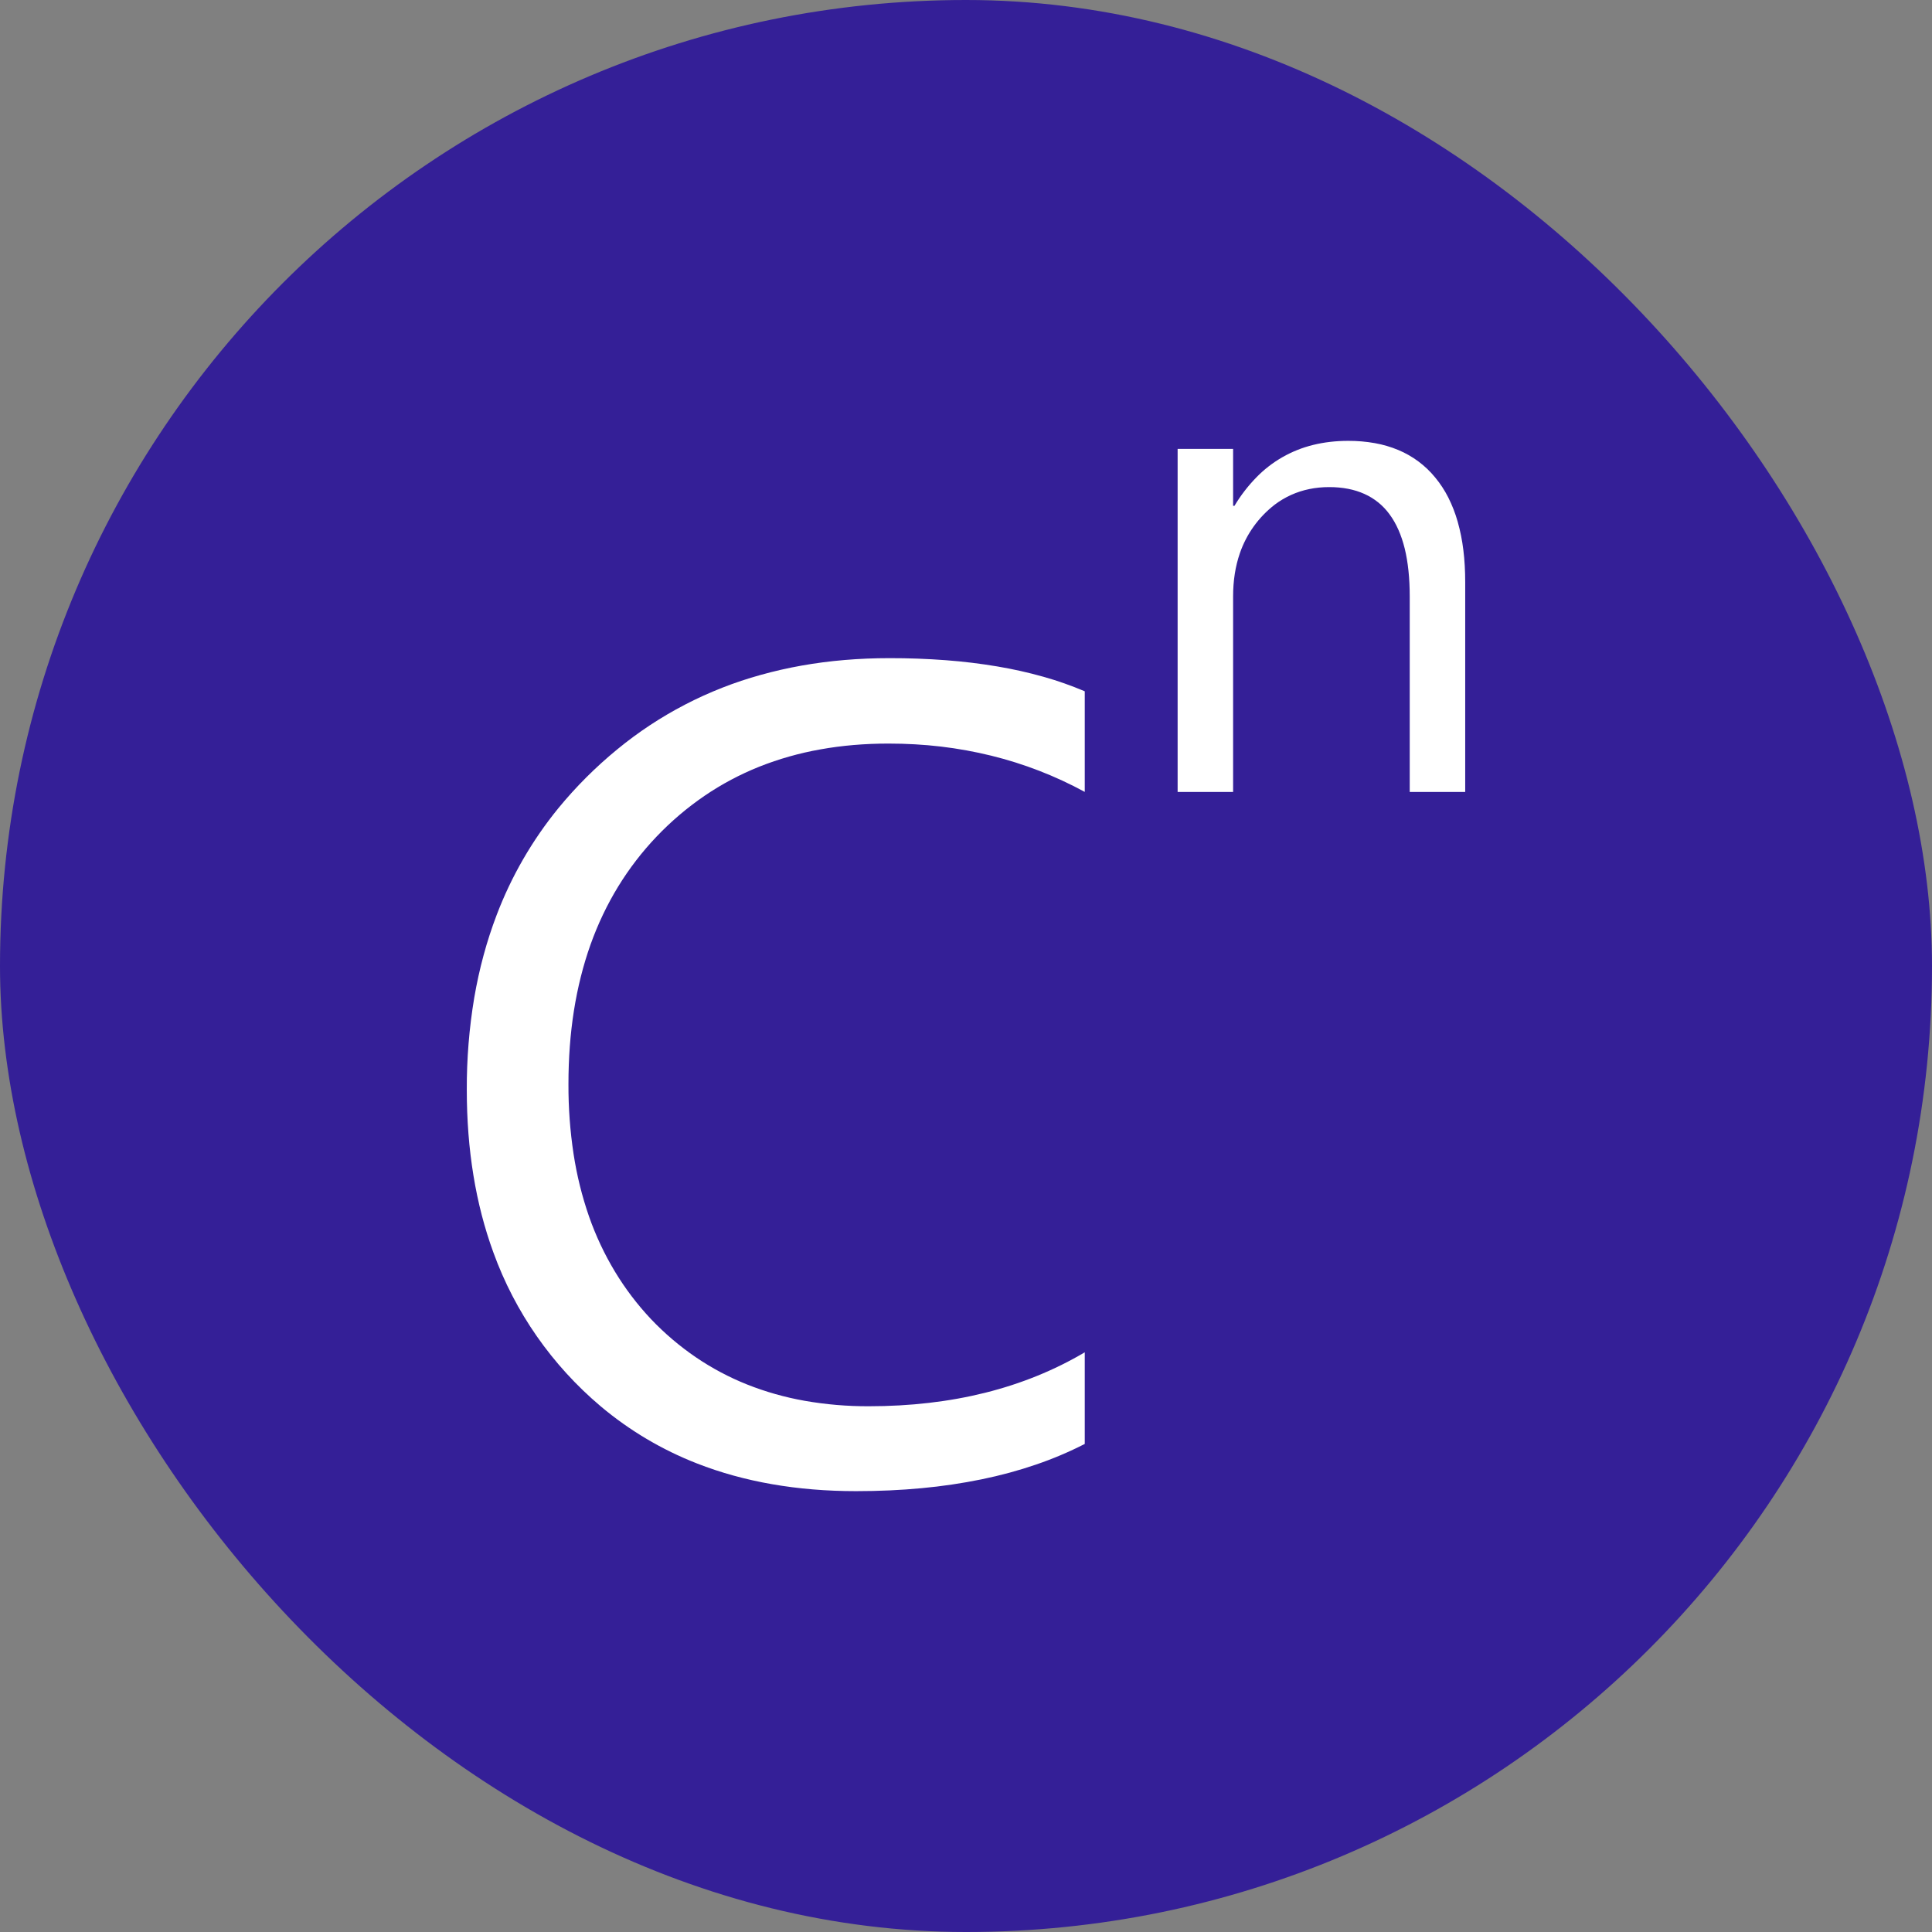 <svg width="149" height="149" viewBox="0 0 149 149" fill="none" xmlns="http://www.w3.org/2000/svg">
<rect x="0" y="0" width="149" height="149" fill="#808080" stroke="none"/>
<rect width="149" height="149" rx="74.5" fill="#341F97"/>
<path fill-rule="evenodd" clip-rule="evenodd" d="M103.974 34C103.016 34 102.114 34.106 101.271 34.314C99.601 34.724 98.082 35.592 96.89 36.82C96.243 37.483 95.677 38.219 95.204 39.012H95.1V34.621H90.821V61.078H95.1V45.99C95.1 44.777 95.275 43.667 95.622 42.663C96.132 41.182 97.068 39.88 98.313 38.918C99.098 38.325 100.008 37.915 100.975 37.718C101.464 37.616 101.977 37.566 102.511 37.566C103.545 37.566 104.452 37.743 105.228 38.094C106.004 38.441 106.674 38.986 107.169 39.672C107.687 40.374 108.074 41.253 108.335 42.305C108.591 43.358 108.721 44.585 108.721 45.99V61.078H113V44.906C113 44.022 112.954 43.191 112.856 42.414C112.768 41.678 112.621 40.949 112.42 40.235C112.239 39.592 111.996 38.967 111.695 38.368C111.416 37.816 111.075 37.296 110.679 36.818C109.923 35.894 108.949 35.169 107.843 34.706C107.262 34.464 106.655 34.286 106.034 34.176C105.354 34.055 104.666 33.997 103.974 34ZM68.604 50.758C66.243 50.758 63.985 50.947 61.832 51.33C60.753 51.522 59.702 51.762 58.676 52.048C54.617 53.169 50.843 55.127 47.602 57.794C45.939 59.156 44.417 60.677 43.057 62.335C41.039 64.811 39.434 67.59 38.303 70.567C37.921 71.573 37.583 72.604 37.296 73.668C37.007 74.732 36.767 75.828 36.574 76.952C36.182 79.297 35.991 81.671 36 84.048C36 86.36 36.17 88.561 36.513 90.652C36.853 92.741 37.366 94.72 38.049 96.587C39.714 101.193 42.569 105.287 46.329 108.46C48.541 110.321 51.048 111.809 53.749 112.863C55.567 113.576 57.502 114.109 59.545 114.465C61.589 114.822 63.75 115 66.02 115C67.779 115 69.469 114.924 71.082 114.771C72.635 114.628 74.179 114.4 75.707 114.088C77.178 113.786 78.574 113.405 79.902 112.95C81.192 112.511 82.447 111.978 83.659 111.359V104.293C82.487 104.985 81.259 105.594 79.977 106.113C78.698 106.632 77.365 107.066 75.975 107.413C74.587 107.759 73.146 108.019 71.65 108.192C70.154 108.366 68.604 108.453 67.001 108.453C65.344 108.459 63.691 108.319 62.06 108.033C60.538 107.765 59.048 107.343 57.613 106.773C56.223 106.218 54.899 105.514 53.663 104.673C52.409 103.817 51.251 102.832 50.207 101.733C49.15 100.612 48.217 99.381 47.422 98.064C46.614 96.722 45.946 95.3 45.429 93.823C44.885 92.257 44.486 90.645 44.236 89.007C43.965 87.222 43.833 85.421 43.84 83.616C43.84 81.623 43.98 79.728 44.264 77.933C44.549 76.14 44.975 74.448 45.541 72.853C46.11 71.261 46.821 69.768 47.672 68.377C49.371 65.602 51.644 63.214 54.341 61.371C55.657 60.475 57.068 59.725 58.548 59.132C60.072 58.527 61.655 58.079 63.272 57.794C64.933 57.494 66.681 57.346 68.516 57.346C69.895 57.346 71.247 57.422 72.571 57.577C73.89 57.734 75.181 57.969 76.444 58.279C78.961 58.897 81.386 59.837 83.659 61.073V53.315C82.625 52.875 81.563 52.501 80.48 52.196C79.307 51.865 78.115 51.599 76.912 51.397C75.601 51.177 74.279 51.017 72.953 50.917C71.506 50.808 70.055 50.756 68.604 50.758Z" fill="white"/>
</svg>
